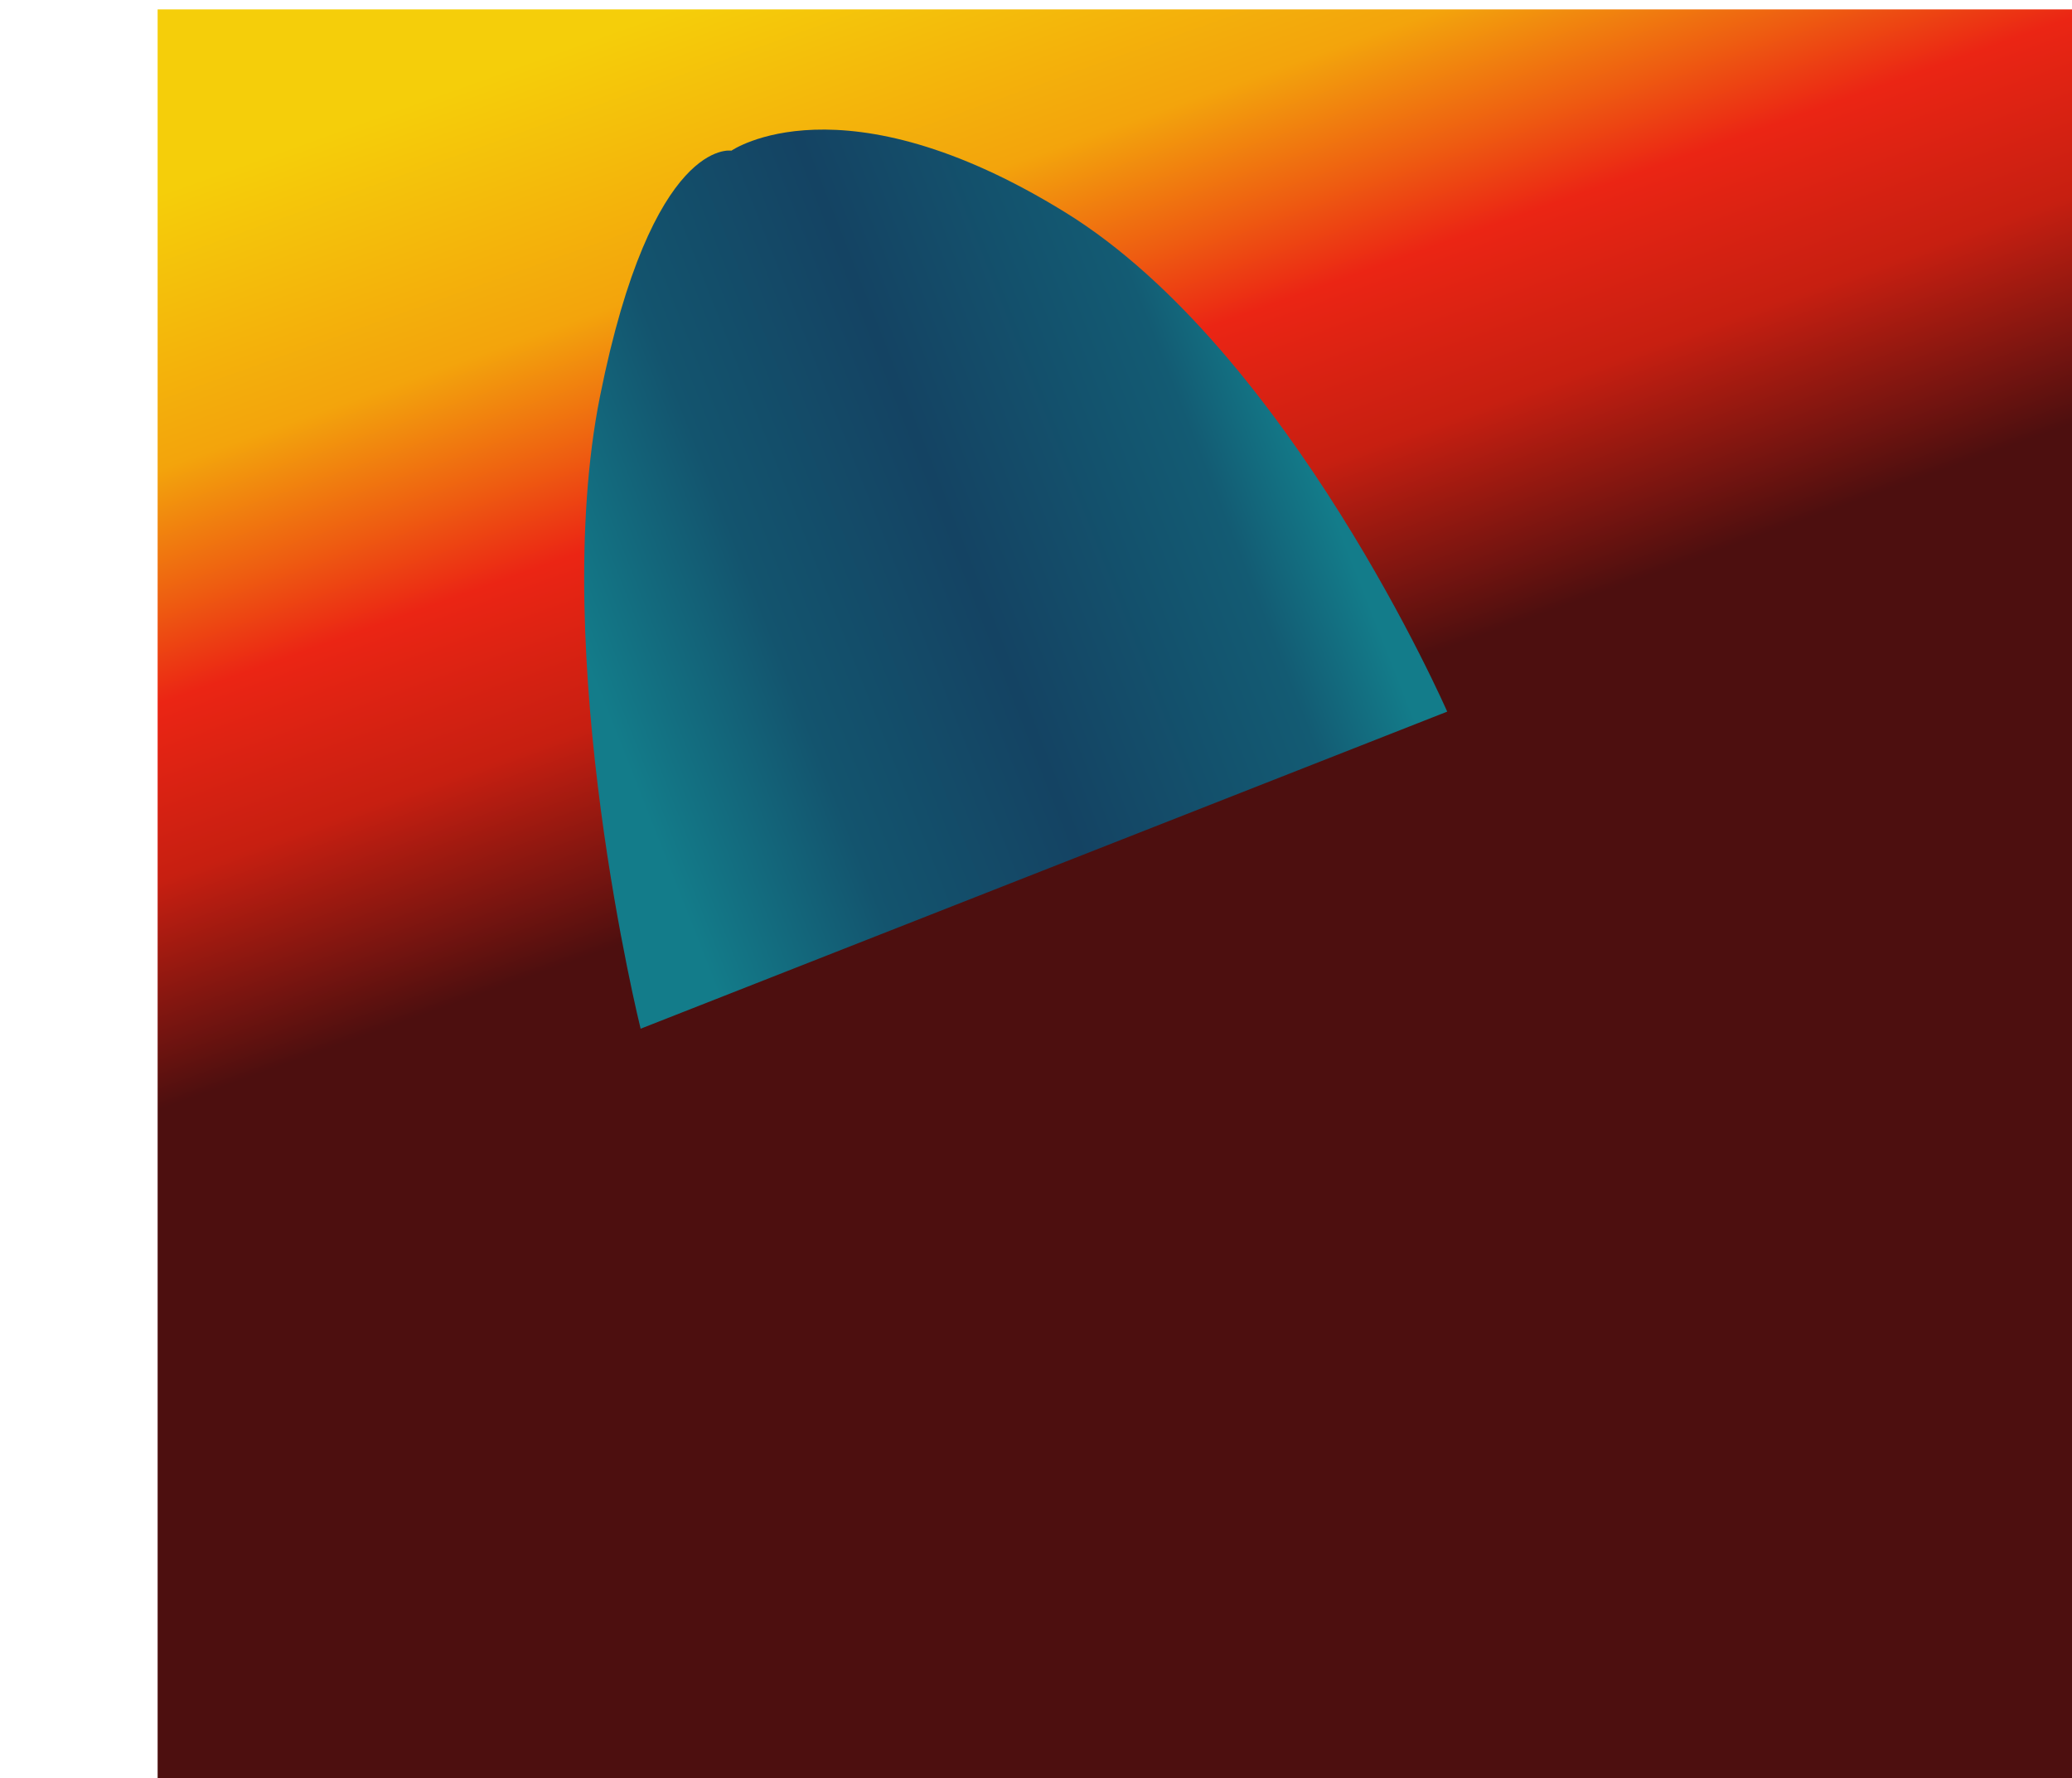 <?xml version="1.0" encoding="UTF-8" standalone="no"?>
<svg
   xmlns:dc="http://purl.org/dc/elements/1.1/"
   xmlns:cc="http://creativecommons.org/ns#"
   xmlns:rdf="http://www.w3.org/1999/02/22-rdf-syntax-ns#"
   xmlns:svg="http://www.w3.org/2000/svg"
   xmlns="http://www.w3.org/2000/svg"
   xmlns:xlink="http://www.w3.org/1999/xlink"
   xmlns:sodipodi="http://sodipodi.sourceforge.net/DTD/sodipodi-0.dtd"
   xmlns:inkscape="http://www.inkscape.org/namespaces/inkscape"
   sodipodi:docname="logo.svg"
   inkscape:version="1.0 (4035a4f, 2020-05-01)"
   id="svg10704"
   version="1.1"
   viewBox="0 0 10.504 9.013"
   height="9.013mm"
   width="10.504mm">
  <defs
     id="defs10698">
    <linearGradient
       inkscape:collect="always"
       xlink:href="#linearGradient10541"
       id="linearGradient10543"
       x1="1942.022"
       y1="148.649"
       x2="1930.048"
       y2="115.247"
       gradientUnits="userSpaceOnUse"
       spreadMethod="pad" />
    <linearGradient
       inkscape:collect="always"
       id="linearGradient10541">
      <stop
         style="stop-color:#4d0f0f;stop-opacity:1;"
         offset="0"
         id="stop10537" />
      <stop
         id="stop10552"
         offset="0.535"
         style="stop-color:#4d0f0f;stop-opacity:1" />
      <stop
         style="stop-color:#c71f11;stop-opacity:1"
         offset="0.651"
         id="stop10560" />
      <stop
         style="stop-color:#eb2514;stop-opacity:1"
         offset="0.741"
         id="stop10554" />
      <stop
         id="stop10558"
         offset="0.791"
         style="stop-color:#ee5d11;stop-opacity:1" />
      <stop
         id="stop10556"
         offset="0.86"
         style="stop-color:#f3a40c;stop-opacity:1" />
      <stop
         style="stop-color:#f5ce0a;stop-opacity:1"
         offset="1"
         id="stop10539" />
    </linearGradient>
    <linearGradient
       inkscape:collect="always"
       xlink:href="#linearGradient10592"
       id="linearGradient10594"
       x1="1928.399"
       y1="130.518"
       x2="1941.75"
       y2="125.26"
       gradientUnits="userSpaceOnUse" />
    <linearGradient
       inkscape:collect="always"
       id="linearGradient10592">
      <stop
         style="stop-color:#137c8a;stop-opacity:1"
         offset="0"
         id="stop10588" />
      <stop
         id="stop10604"
         offset="0.244"
         style="stop-color:#13546e;stop-opacity:1;" />
      <stop
         id="stop10602"
         offset="0.519"
         style="stop-color:#144363;stop-opacity:1" />
      <stop
         style="stop-color:#135b73;stop-opacity:1;"
         offset="0.862"
         id="stop10606" />
      <stop
         style="stop-color:#137c8a;stop-opacity:1"
         offset="1"
         id="stop10590" />
    </linearGradient>
  </defs>
  <sodipodi:namedview
     inkscape:window-maximized="0"
     inkscape:window-y="0"
     inkscape:window-x="1970"
     inkscape:window-height="1050"
     inkscape:window-width="1439"
     showgrid="false"
     inkscape:document-rotation="0"
     inkscape:current-layer="layer1"
     inkscape:document-units="mm"
     inkscape:cy="30.251317"
     inkscape:cx="100.31017"
     inkscape:zoom="5.6"
     inkscape:pageshadow="2"
     inkscape:pageopacity="0.0"
     borderopacity="1.0"
     bordercolor="#666666"
     pagecolor="#ffffff"
     id="base" />
  <g
     transform="translate(-31.79,-130.809)"
     id="layer1"
     inkscape:groupmode="layer"
     inkscape:label="Layer 1">
    <g
       transform="matrix(0.265,0,0,0.265,-476.009,100.224)"
       style="display:inline"
       id="g10611">
      <rect
         y="115.595"
         x="1919.238"
         height="34.066"
         width="39.701"
         id="rect79"
         style="display:inline;opacity:1;fill:url(#linearGradient10543);fill-opacity:1;fill-rule:evenodd" />
      <path
         id="path10578"
         d="m 1930.215,118.297 c 0,0 -1.517,-0.271 -2.513,4.693 -0.996,4.964 0.776,12.102 0.776,12.102 l 15.43,-6.065 c 0,0 -3.017,-6.9 -7.302,-9.547 -4.285,-2.646 -6.391,-1.183 -6.391,-1.183 z"
         style="fill:url(#linearGradient10594);fill-opacity:1;stroke:none;stroke-width:1px;stroke-linecap:butt;stroke-linejoin:miter;stroke-opacity:1" />
    </g>
  </g>
</svg>
